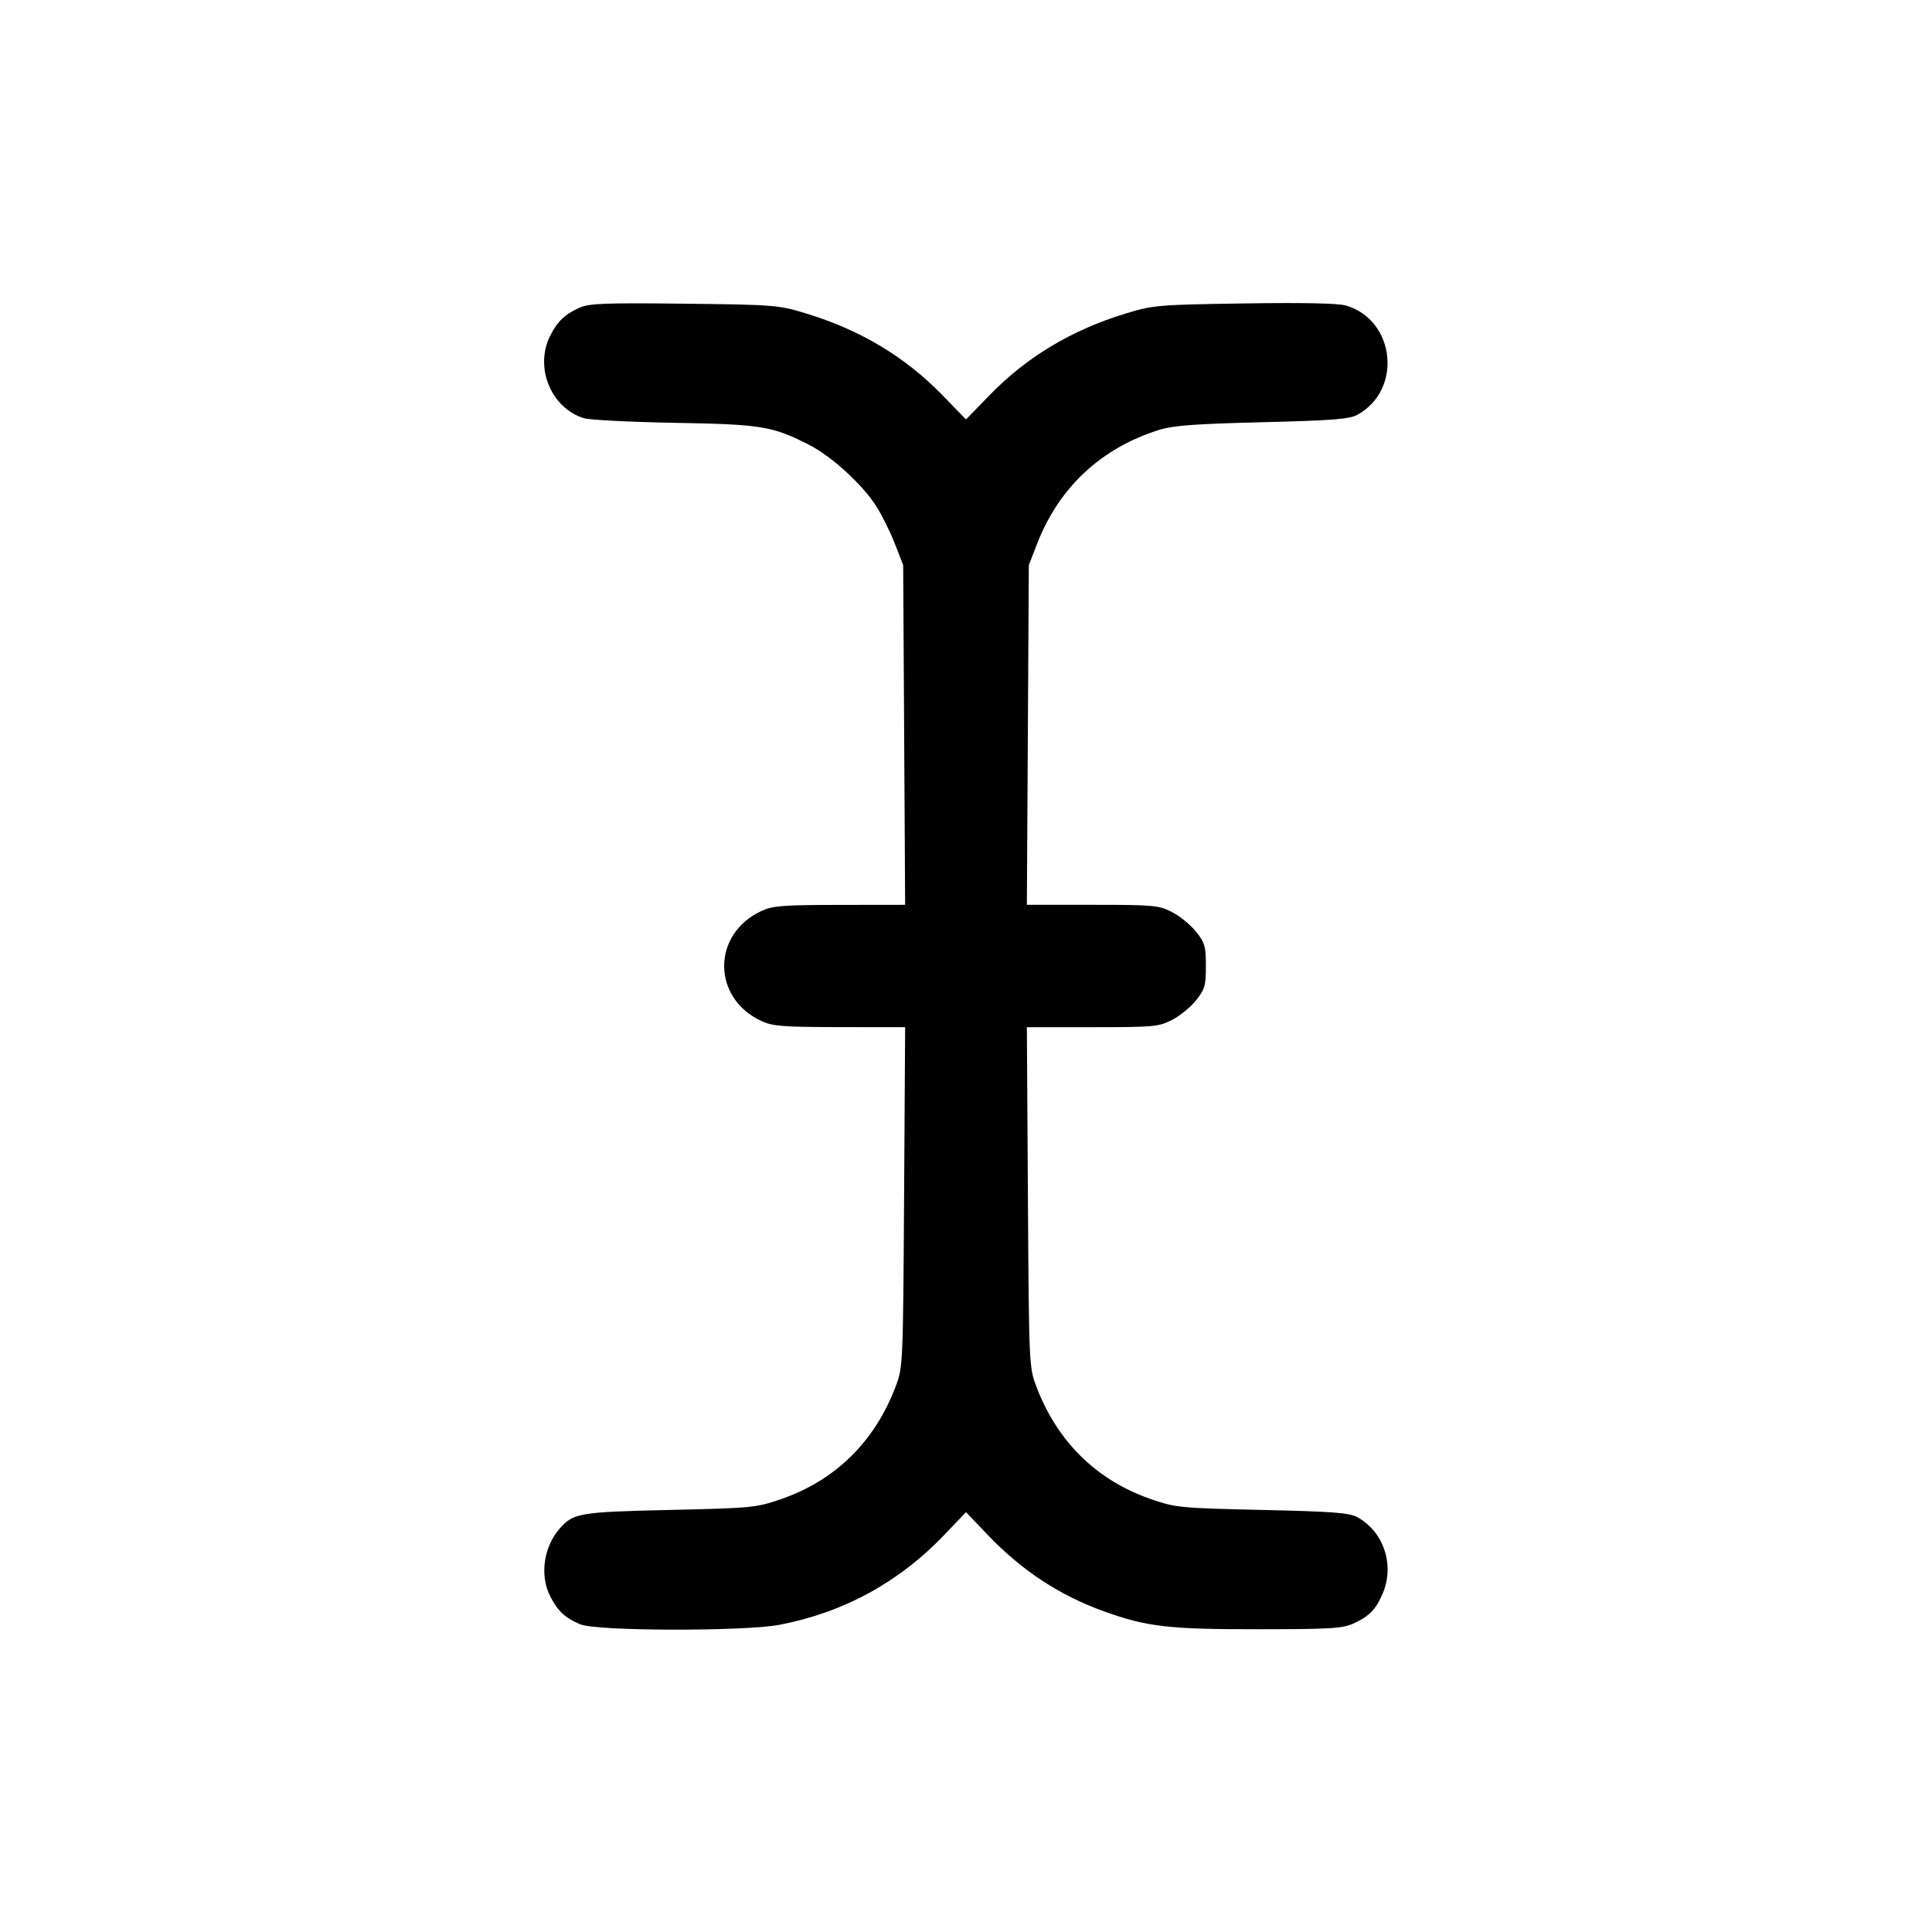 <svg fill="currentColor" viewBox="0 0 256 256" xmlns="http://www.w3.org/2000/svg"><path d="M76.813 40.762 C 74.851 41.640,73.890 42.552,72.915 44.463 C 70.788 48.629,72.992 54.059,77.360 55.413 C 78.108 55.645,83.520 55.921,89.387 56.026 C 100.928 56.232,102.281 56.452,107.161 58.914 C 110.124 60.410,114.230 64.145,116.080 67.029 C 116.840 68.212,117.960 70.463,118.569 72.030 L 119.676 74.880 119.806 97.387 L 119.935 119.893 111.274 119.903 C 103.756 119.911,102.388 120.016,100.907 120.702 C 94.305 123.759,94.305 132.241,100.907 135.298 C 102.388 135.984,103.756 136.089,111.274 136.097 L 119.935 136.107 119.797 158.613 C 119.661 180.682,119.640 181.169,118.707 183.646 C 115.929 191.023,110.686 196.175,103.420 198.667 C 100.193 199.774,99.584 199.832,88.747 200.075 C 76.840 200.342,75.965 200.489,74.184 202.516 C 72.021 204.979,71.491 208.747,72.915 211.537 C 73.913 213.492,74.882 214.390,76.909 215.237 C 79.079 216.144,98.694 216.182,103.322 215.289 C 111.810 213.650,119.137 209.648,125.120 203.384 L 128.000 200.368 130.880 203.384 C 135.403 208.119,140.418 211.411,146.347 213.537 C 152.000 215.564,154.873 215.894,166.758 215.884 C 176.466 215.876,177.900 215.786,179.413 215.091 C 181.443 214.159,182.353 213.207,183.237 211.091 C 184.812 207.323,183.329 202.930,179.841 201.027 C 178.784 200.451,176.581 200.284,167.253 200.075 C 156.416 199.832,155.807 199.774,152.580 198.667 C 145.314 196.175,140.071 191.023,137.293 183.646 C 136.360 181.169,136.339 180.682,136.203 158.613 L 136.065 136.107 144.742 136.107 C 152.899 136.107,153.532 136.049,155.298 135.147 C 156.332 134.619,157.764 133.449,158.482 132.547 C 159.649 131.080,159.787 130.601,159.787 128.000 C 159.787 125.399,159.649 124.920,158.482 123.453 C 157.764 122.551,156.332 121.381,155.298 120.853 C 153.532 119.951,152.899 119.893,144.742 119.893 L 136.065 119.893 136.194 97.387 L 136.324 74.880 137.431 72.030 C 140.330 64.571,145.913 59.368,153.600 56.961 C 155.449 56.382,158.344 56.167,167.253 55.947 C 176.527 55.718,178.790 55.542,179.841 54.971 C 185.850 51.703,184.915 42.451,178.378 40.492 C 177.342 40.182,172.814 40.086,164.889 40.206 C 153.394 40.380,152.822 40.429,149.154 41.546 C 141.978 43.731,136.032 47.302,131.093 52.392 L 128.000 55.580 124.907 52.392 C 119.969 47.303,114.028 43.735,106.846 41.544 C 103.140 40.414,102.714 40.379,90.667 40.241 C 80.187 40.121,78.067 40.201,76.813 40.762 " stroke="none" fill-rule="evenodd"></path></svg>